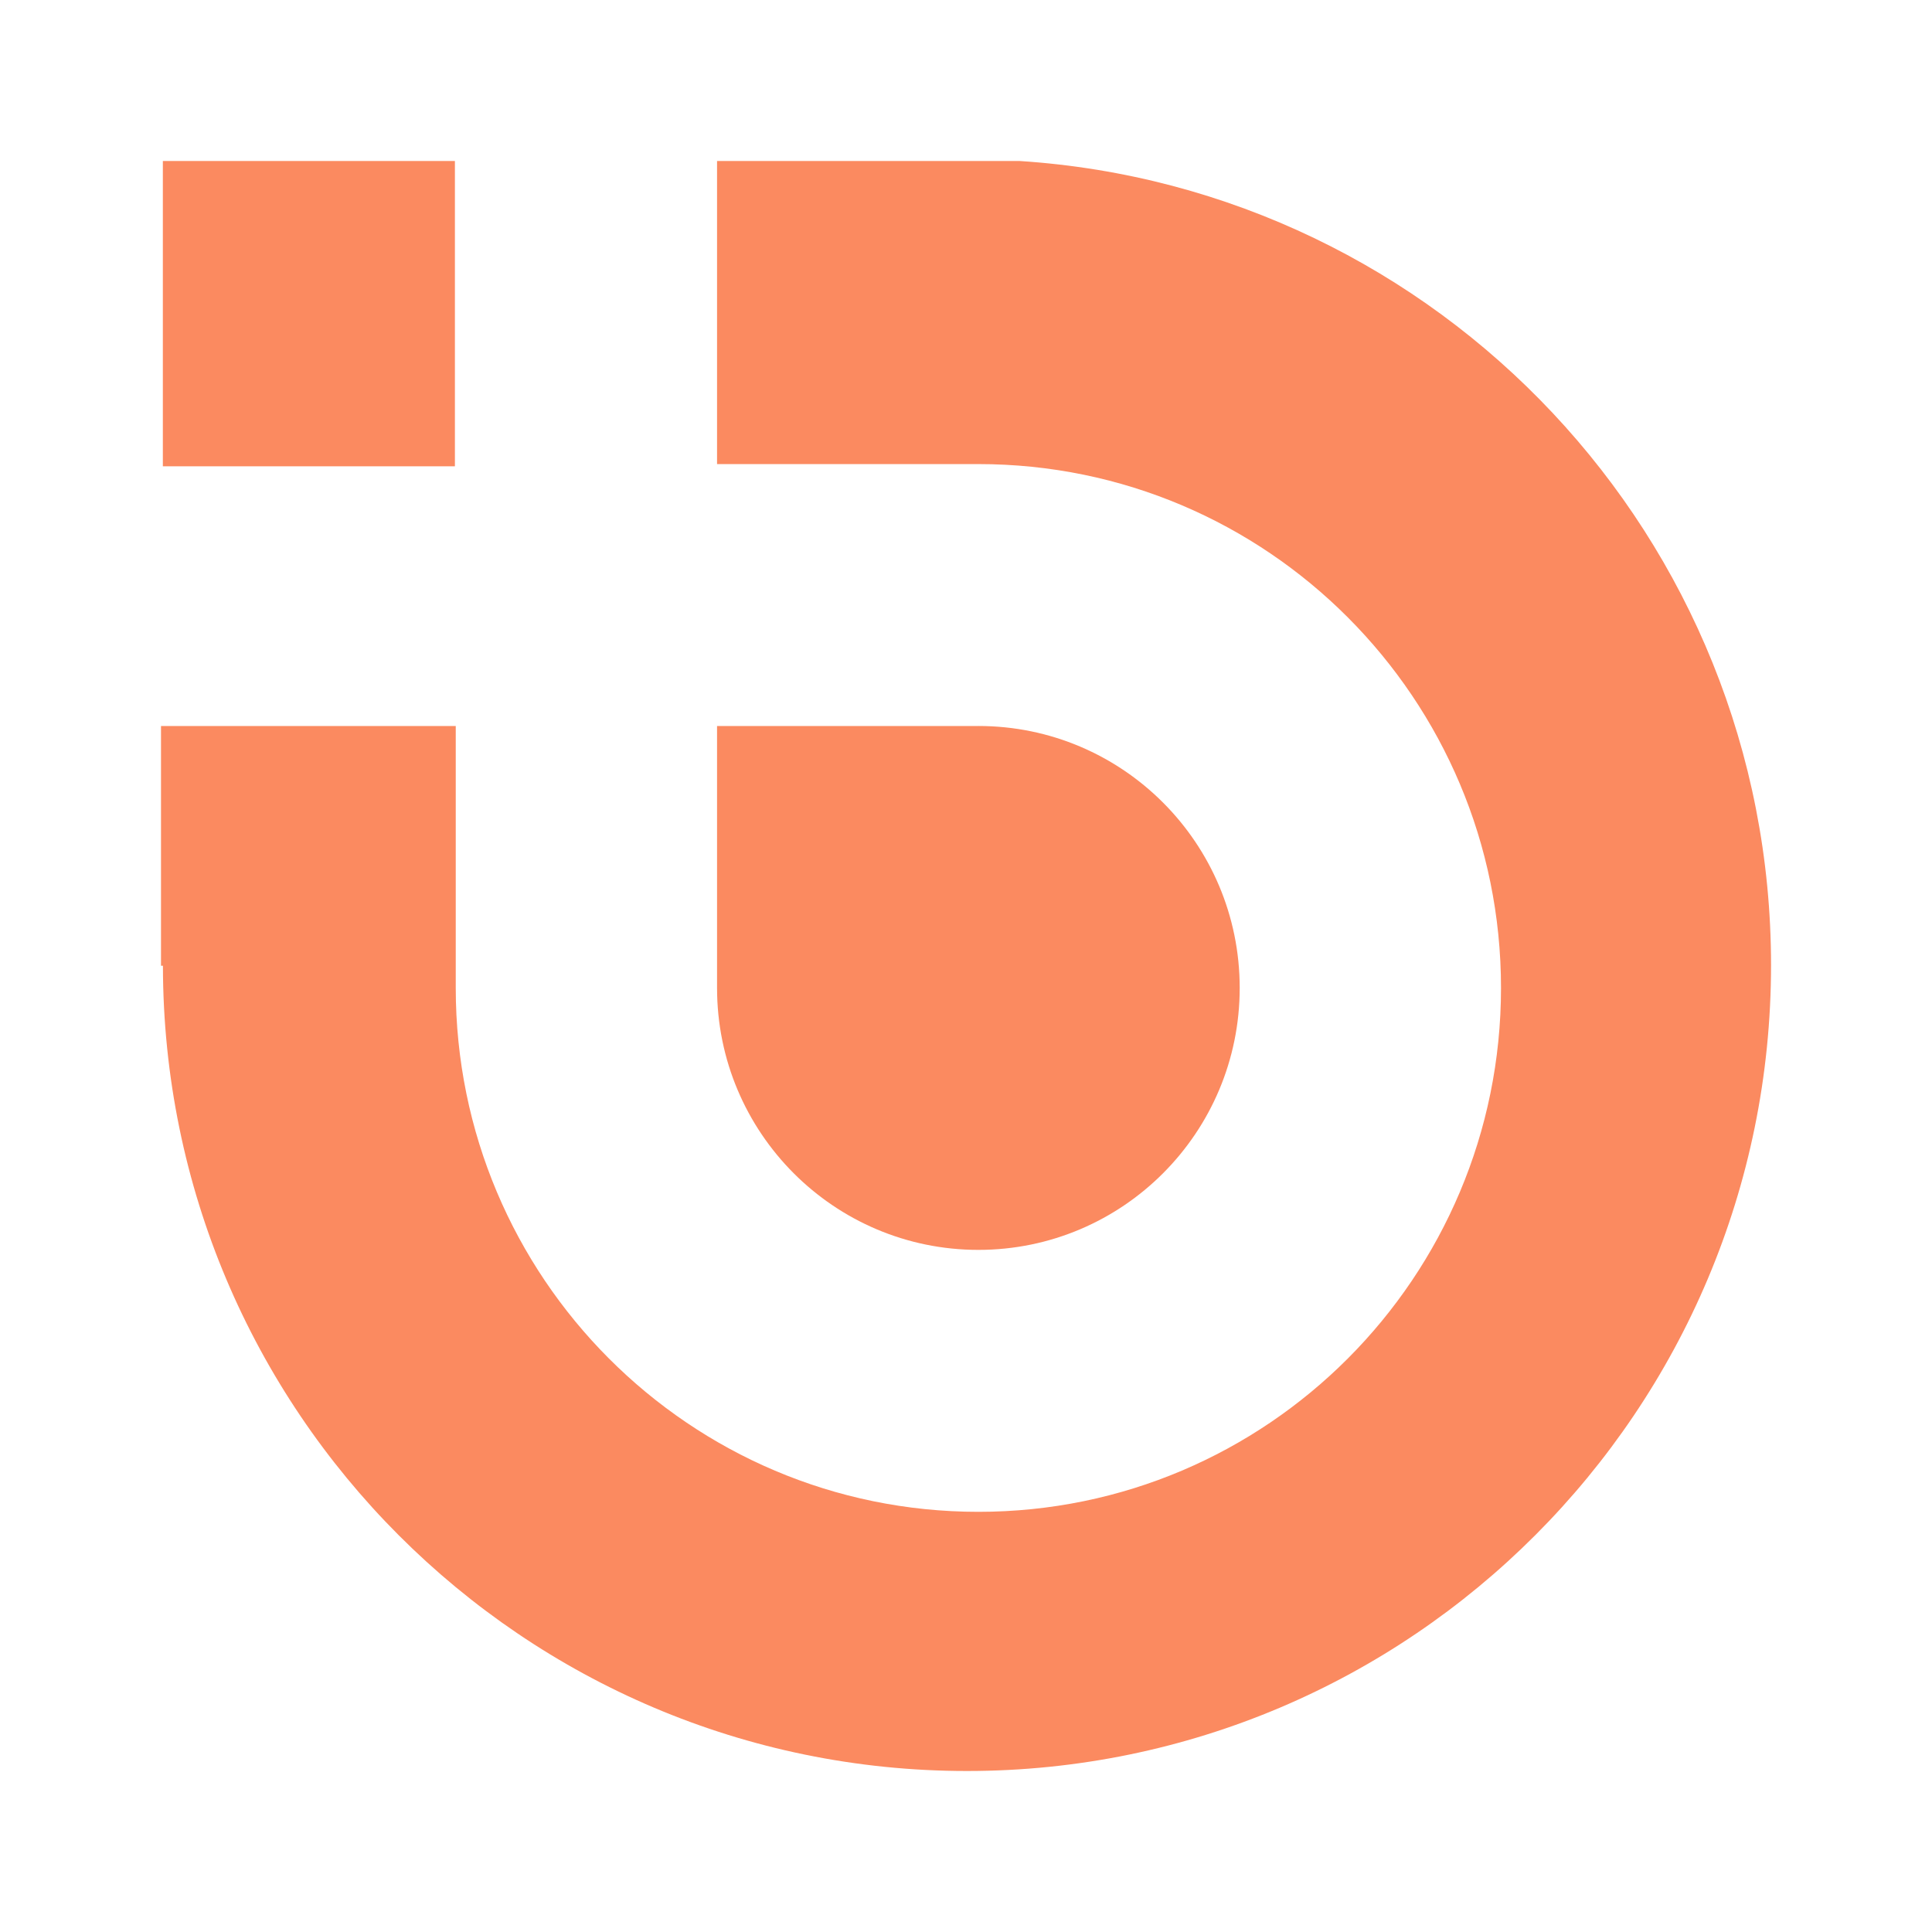 <svg width="30" height="30" viewBox="0 0 48 48" fill="none" xmlns="http://www.w3.org/2000/svg">
<path d="M17.815 18.038V24.545C17.815 28.139 20.722 31.053 24.308 31.053C27.893 31.053 30.8 28.139 30.8 24.545C30.8 20.951 27.893 18.037 24.308 18.037C24.3 18.037 24.292 18.038 24.284 18.038V18.038H17.815Z" fill="#FB8A60"/>
<path d="M25.332 4H22.715H17.815V11.53H24.284V11.53C24.292 11.53 24.3 11.53 24.308 11.53C31.479 11.53 37.292 17.357 37.292 24.545C37.292 31.734 31.479 37.561 24.308 37.561C17.136 37.561 11.323 31.734 11.323 24.545V18.038H4V23.993H4.048C4.057 35.044 12.997 44 24.024 44C35.056 44 44.001 35.035 44.001 23.976C44.001 13.358 35.755 4.676 25.332 4Z" fill="#FB8A60"/>
<path d="M11.302 4H4.046V11.585H11.302V4Z" fill="#FB8A60"/>
</svg>
